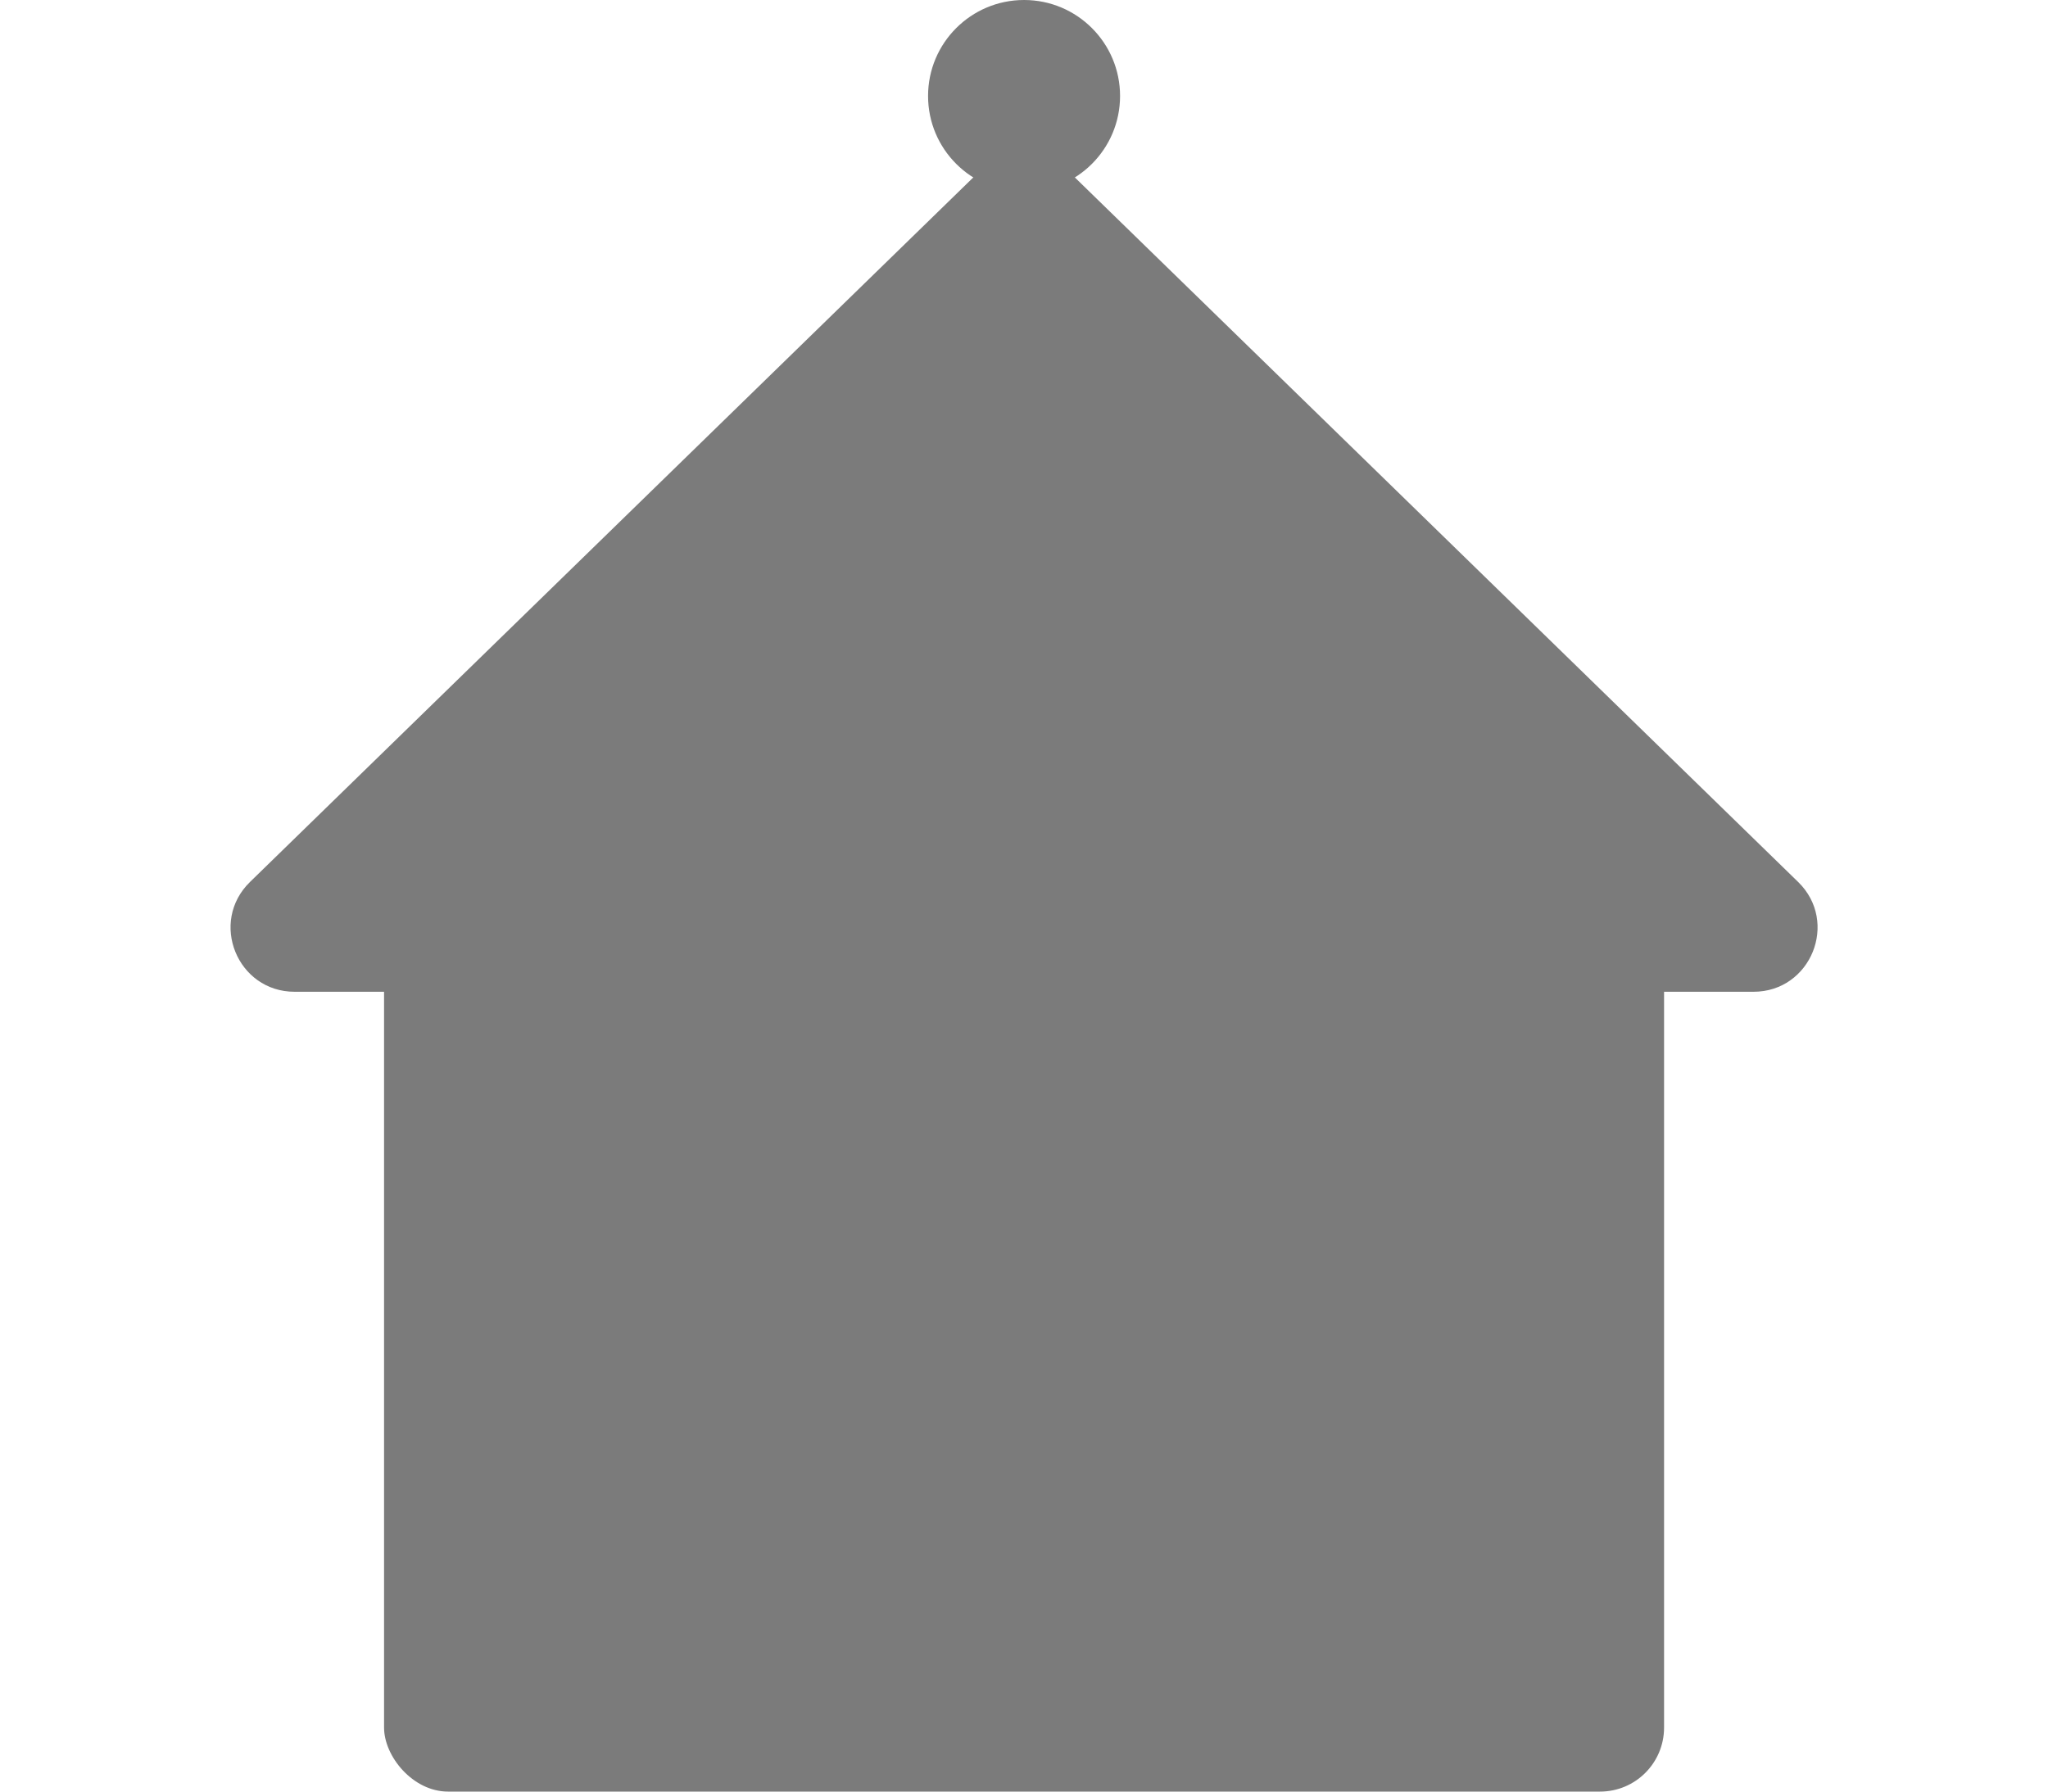<svg width="32" height="28" viewBox="0 0 32 28" fill="none" xmlns="http://www.w3.org/2000/svg">
<rect x="6.001" y="13" width="20" height="15" rx="1" fill="#7B7B7B"/>
<path d="M15.303 2.68C15.691 2.302 16.311 2.302 16.699 2.68L28.096 13.784C28.738 14.41 28.295 15.5 27.398 15.5H4.604C3.707 15.5 3.264 14.41 3.906 13.784L15.303 2.68Z" fill="#7B7B7B"/>
<circle cx="16.001" cy="1.5" r="1.5" fill="#7B7B7B"/>
</svg>
